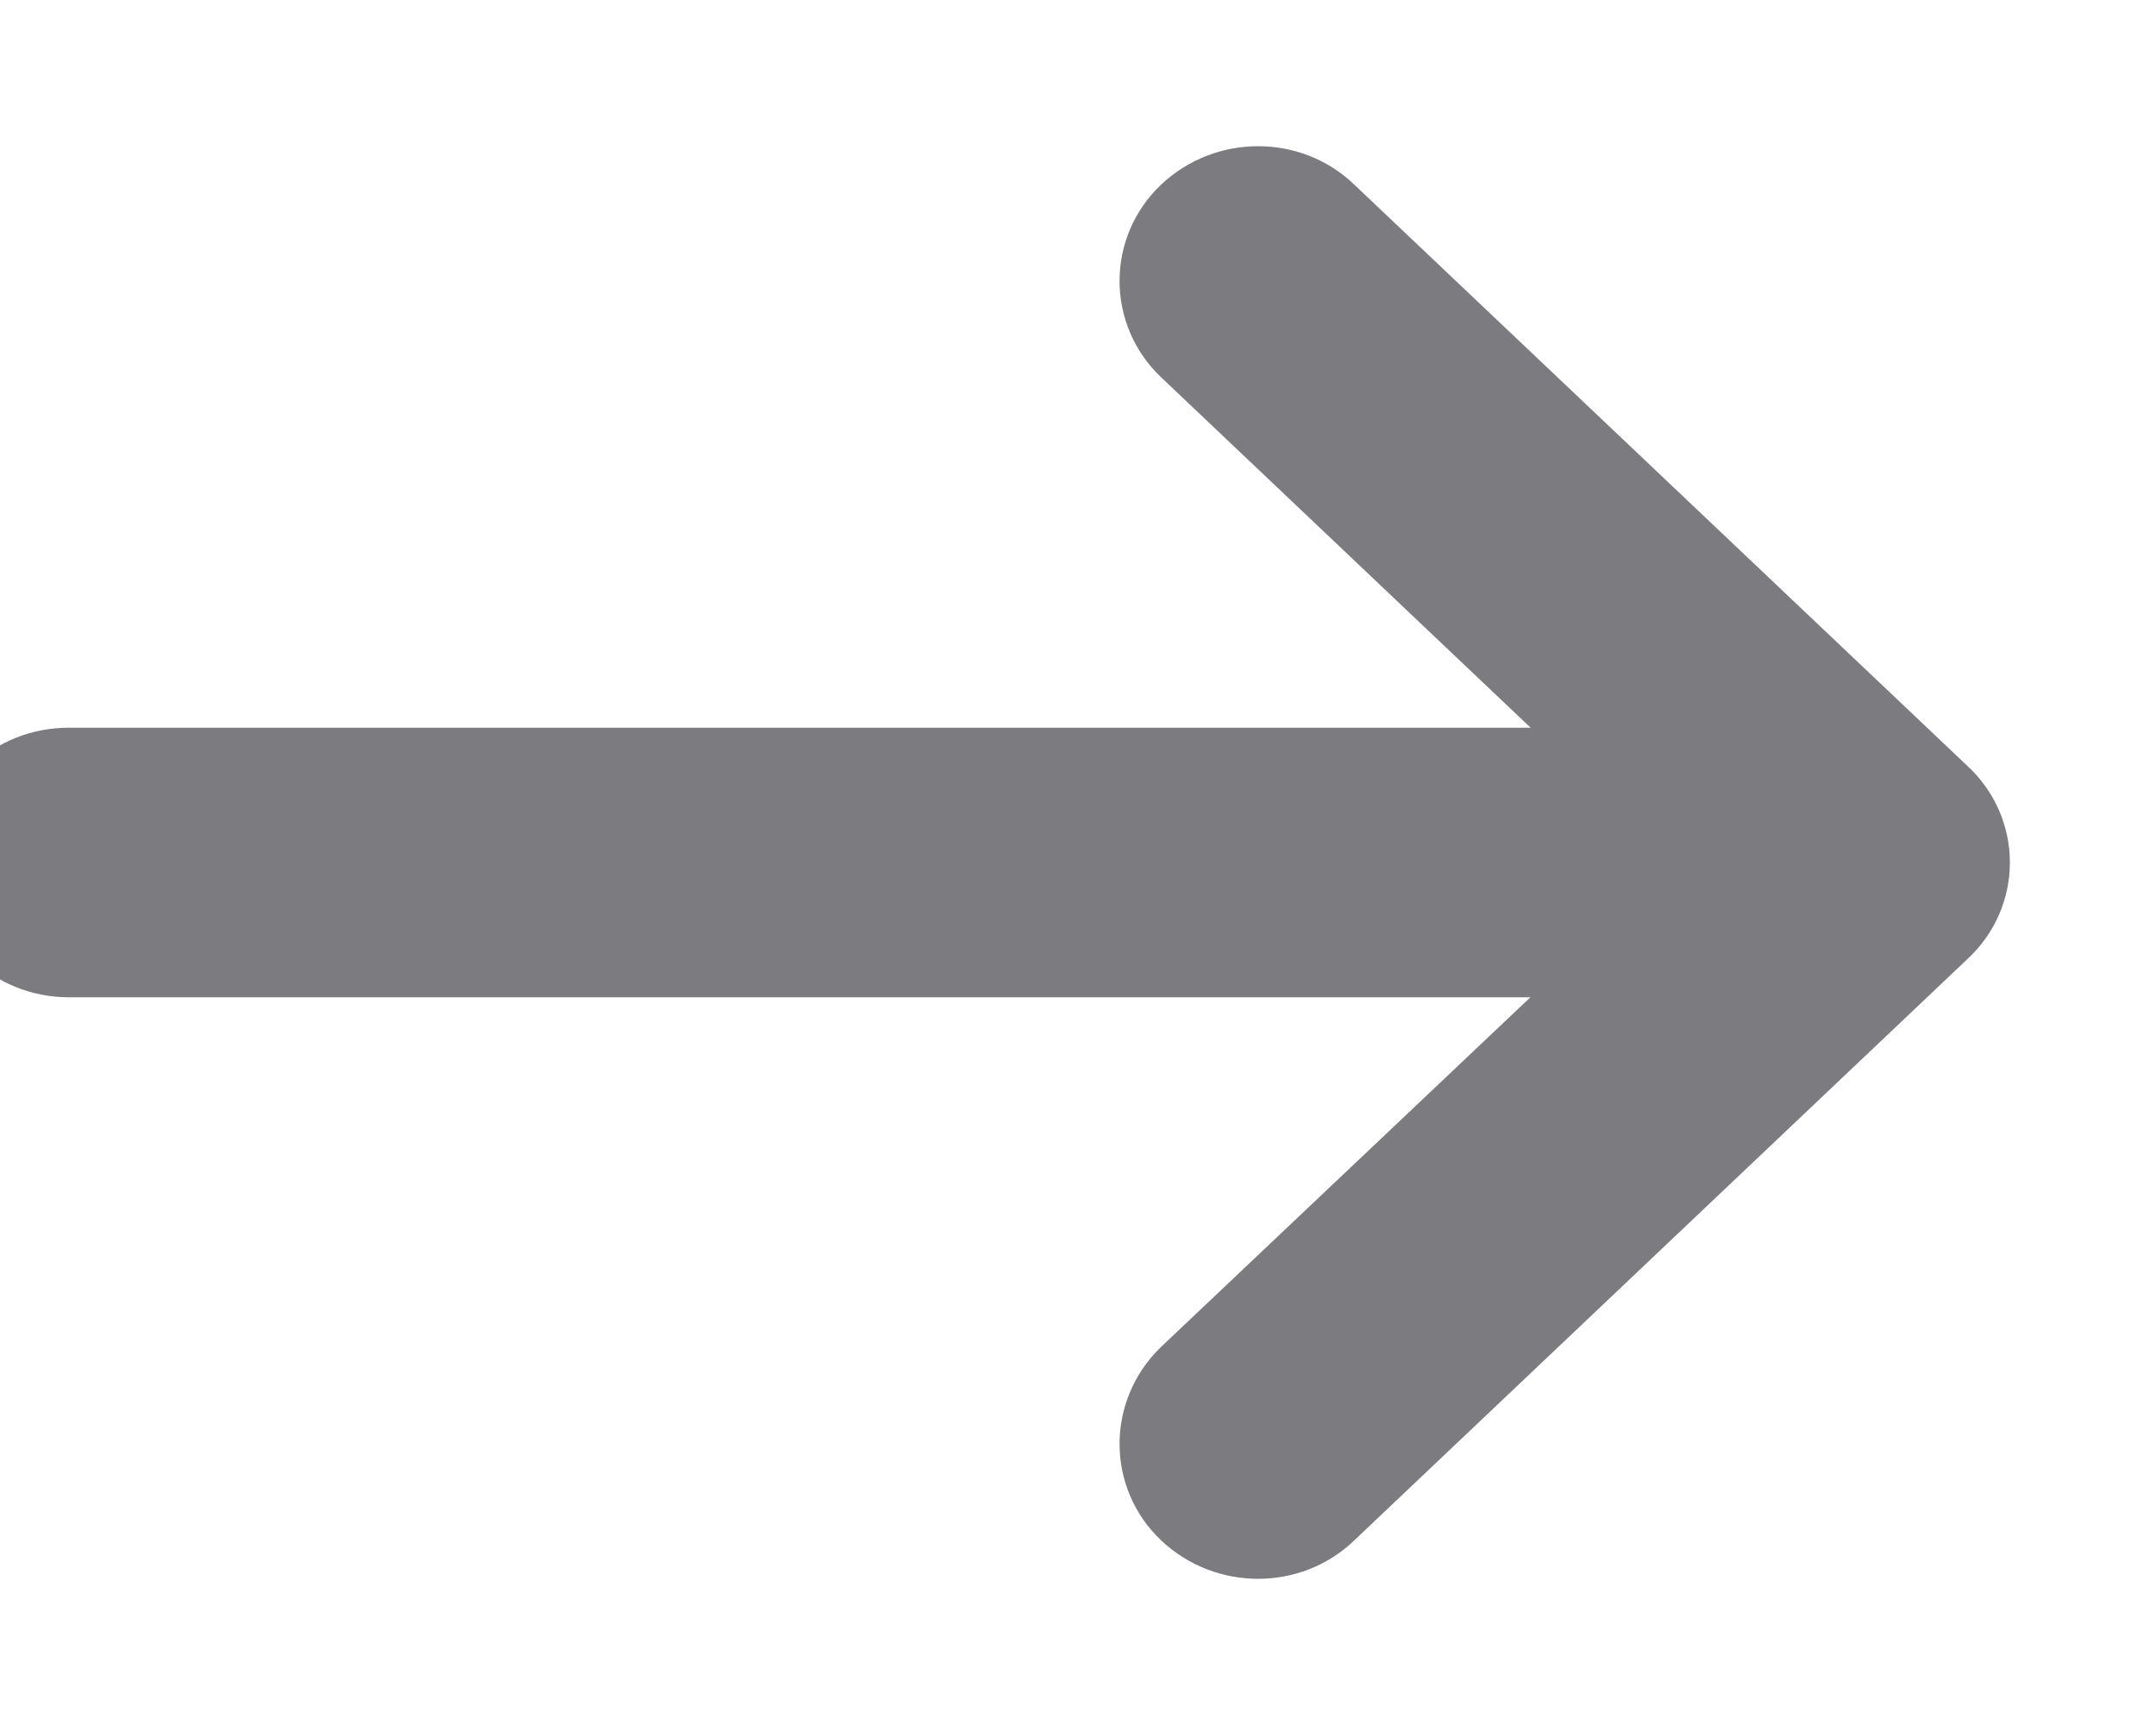 <?xml version="1.0" encoding="UTF-8"?>
<svg width="10px" height="8px" viewBox="0 0 10 8" version="1.1" xmlns="http://www.w3.org/2000/svg" xmlns:xlink="http://www.w3.org/1999/xlink">
    <!-- Generator: Sketch 57.1 (83088) - https://sketch.com -->
    <title>Path</title>
    <desc>Created with Sketch.</desc>
    <g id="New-website-changes" stroke="none" stroke-width="1" fill="none" fill-rule="evenodd">
        <g id="About-Us" transform="translate(-623, -2408)" fill="#7B7B80" fill-rule="nonzero" stroke="#7B7B80" stroke-width="0.644">
            <path d="M629.06,2409.09 C628.938,2408.97 628.734,2408.97 628.607,2409.09 C628.484,2409.206 628.484,2409.4 628.607,2409.516 L630.907,2411.697 L623.318,2411.697 C623.141,2411.697 623,2411.83 623,2411.998 C623,2412.166 623.141,2412.303 623.318,2412.303 L630.907,2412.303 L628.607,2414.48 C628.484,2414.6 628.484,2414.794 628.607,2414.91 C628.734,2415.03 628.938,2415.03 629.06,2414.91 L631.905,2412.213 C632.032,2412.097 632.032,2411.903 631.905,2411.787 L629.06,2409.09 Z" id="Path"></path>
        </g>
    </g>
</svg>